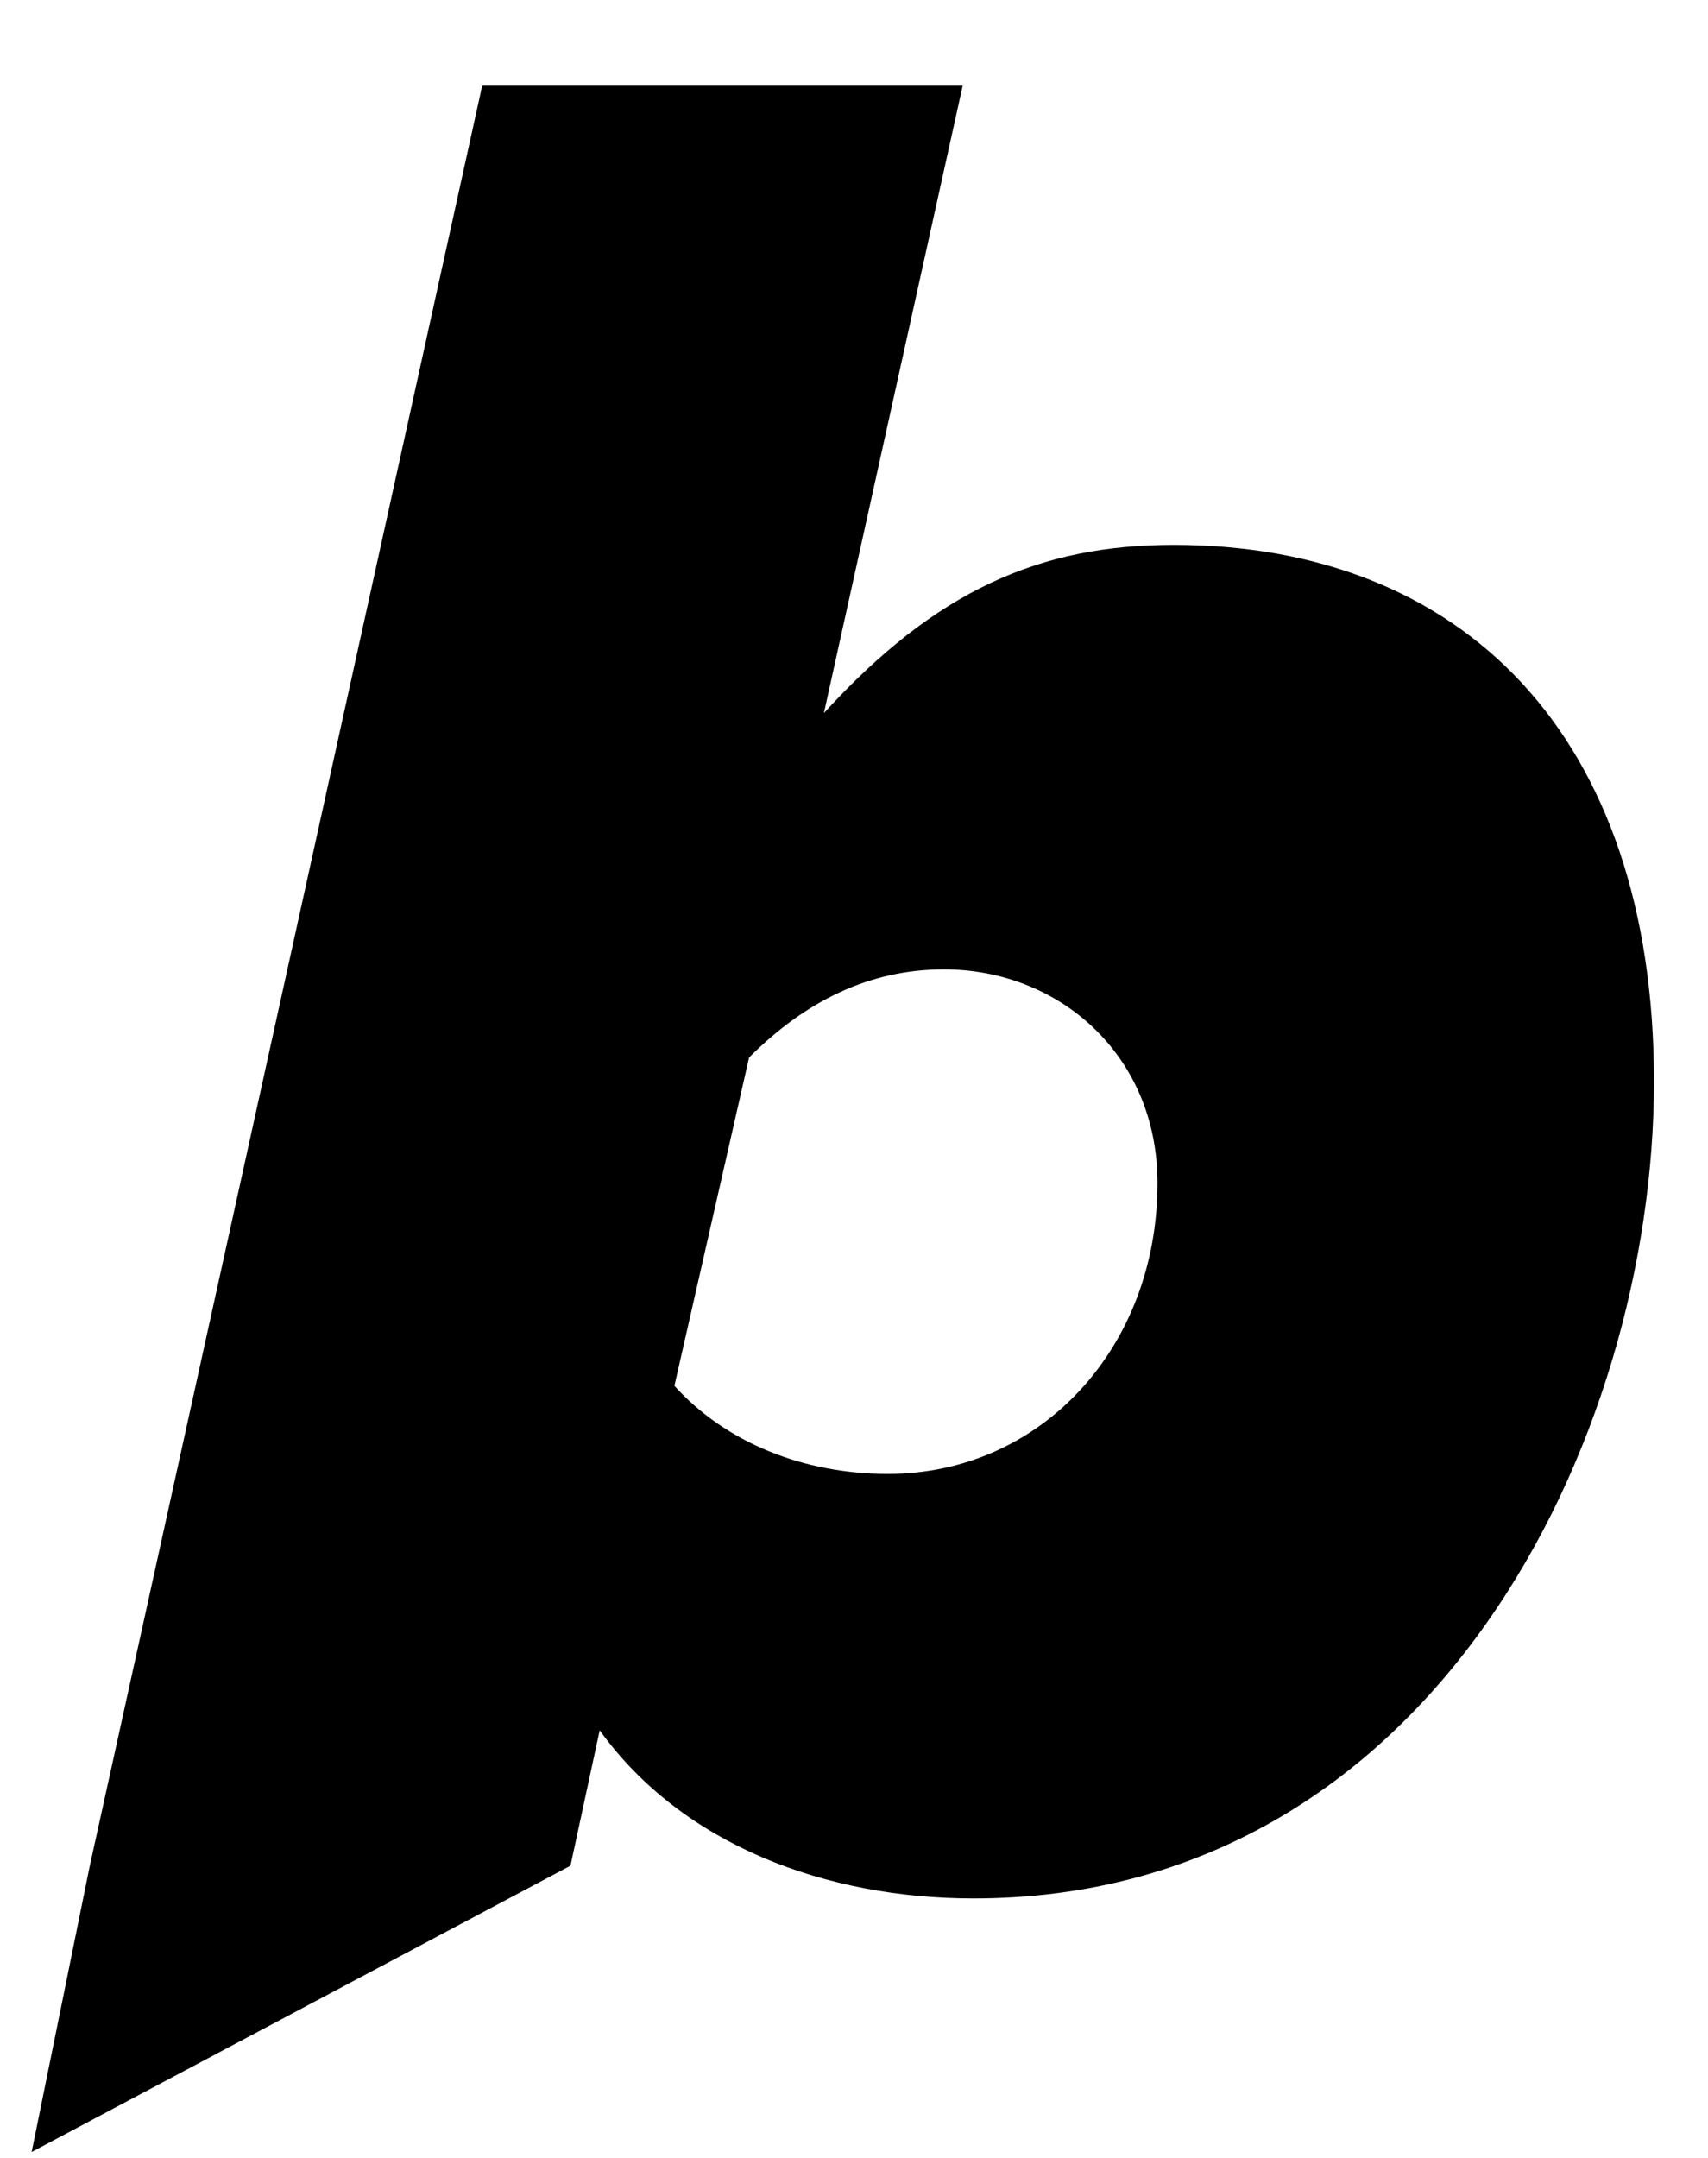 <svg width="19" height="24" viewBox="0 0 19 24" fill="none" xmlns="http://www.w3.org/2000/svg">
<path fill-rule="evenodd" clip-rule="evenodd" d="M10.828 21.114C9.194 21.114 7.591 20.521 6.671 19.244L6.346 20.75L0.352 23.934L0.999 20.75L5.364 0.953H10.709L9.165 7.931C10.412 6.565 11.57 6.06 13.055 6.06C16.261 6.06 18.399 8.168 18.399 12.028C18.399 16.007 15.935 21.114 10.828 21.114ZM12.876 13.157C12.876 14.998 11.57 16.393 9.877 16.393C8.927 16.393 8.066 16.037 7.502 15.413L8.333 11.761C8.957 11.137 9.669 10.781 10.501 10.781C11.778 10.781 12.876 11.731 12.876 13.157Z" fill="black"/>
</svg>
